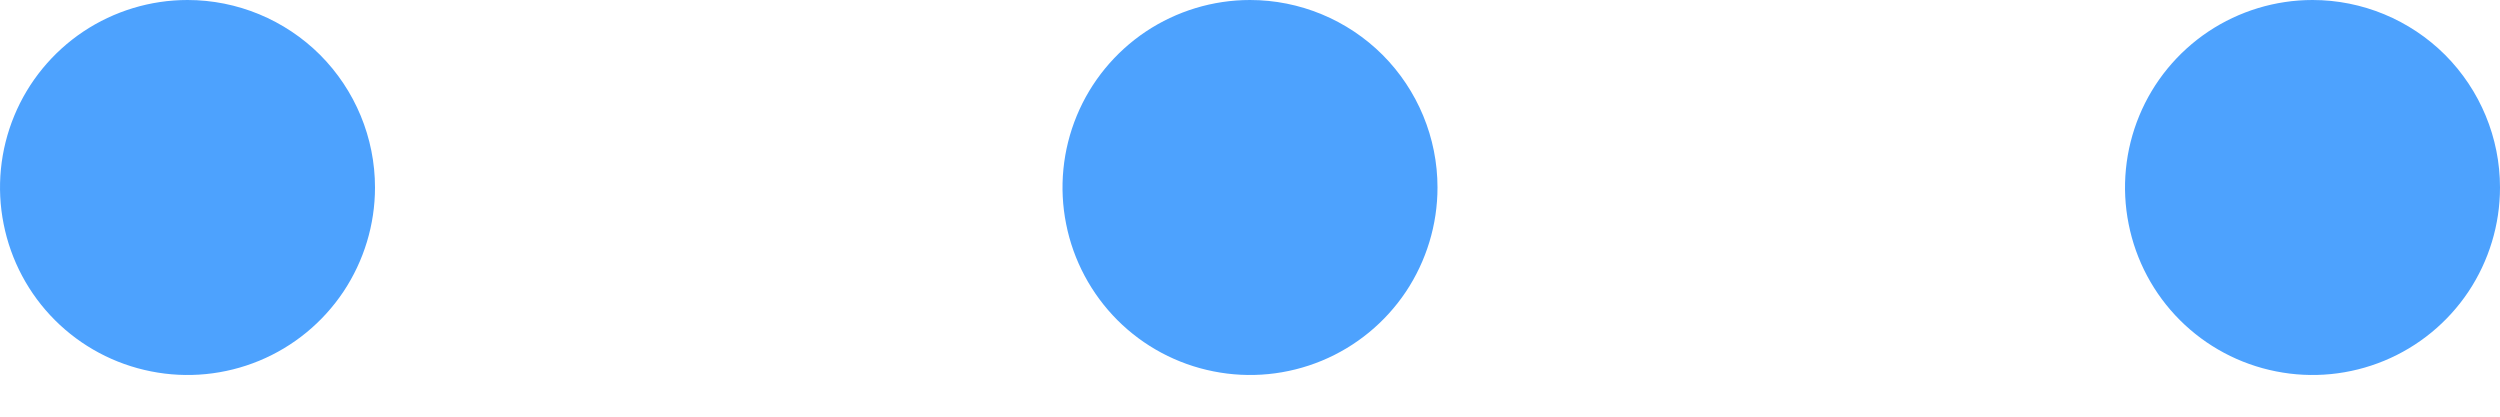 <svg width="24" height="4" viewBox="0 0 24 4" fill="none" xmlns="http://www.w3.org/2000/svg">
<path d="M13.8 1.8C13.8 2.156 13.694 2.504 13.497 2.8C13.299 3.096 13.018 3.327 12.689 3.463C12.36 3.599 11.998 3.635 11.649 3.565C11.3 3.496 10.979 3.325 10.727 3.073C10.476 2.821 10.304 2.5 10.235 2.151C10.165 1.802 10.201 1.44 10.337 1.111C10.473 0.782 10.704 0.501 11 0.303C11.296 0.106 11.644 0 12 0C12.477 0 12.935 0.19 13.273 0.527C13.61 0.865 13.8 1.323 13.8 1.8ZM22.2 0C21.844 0 21.496 0.106 21.2 0.303C20.904 0.501 20.673 0.782 20.537 1.111C20.401 1.44 20.365 1.802 20.435 2.151C20.504 2.5 20.675 2.821 20.927 3.073C21.179 3.325 21.5 3.496 21.849 3.565C22.198 3.635 22.56 3.599 22.889 3.463C23.218 3.327 23.499 3.096 23.697 2.8C23.894 2.504 24 2.156 24 1.8C24 1.323 23.81 0.865 23.473 0.527C23.135 0.19 22.677 0 22.2 0ZM1.8 0C1.444 0 1.096 0.106 0.8 0.303C0.504 0.501 0.273 0.782 0.137 1.111C0.001 1.44 -0.035 1.802 0.035 2.151C0.104 2.5 0.275 2.821 0.527 3.073C0.779 3.325 1.1 3.496 1.449 3.565C1.798 3.635 2.16 3.599 2.489 3.463C2.818 3.327 3.099 3.096 3.297 2.8C3.494 2.504 3.6 2.156 3.6 1.8C3.6 1.323 3.41 0.865 3.073 0.527C2.735 0.19 2.277 0 1.8 0Z" fill="#4DA2FE"/>
</svg>
